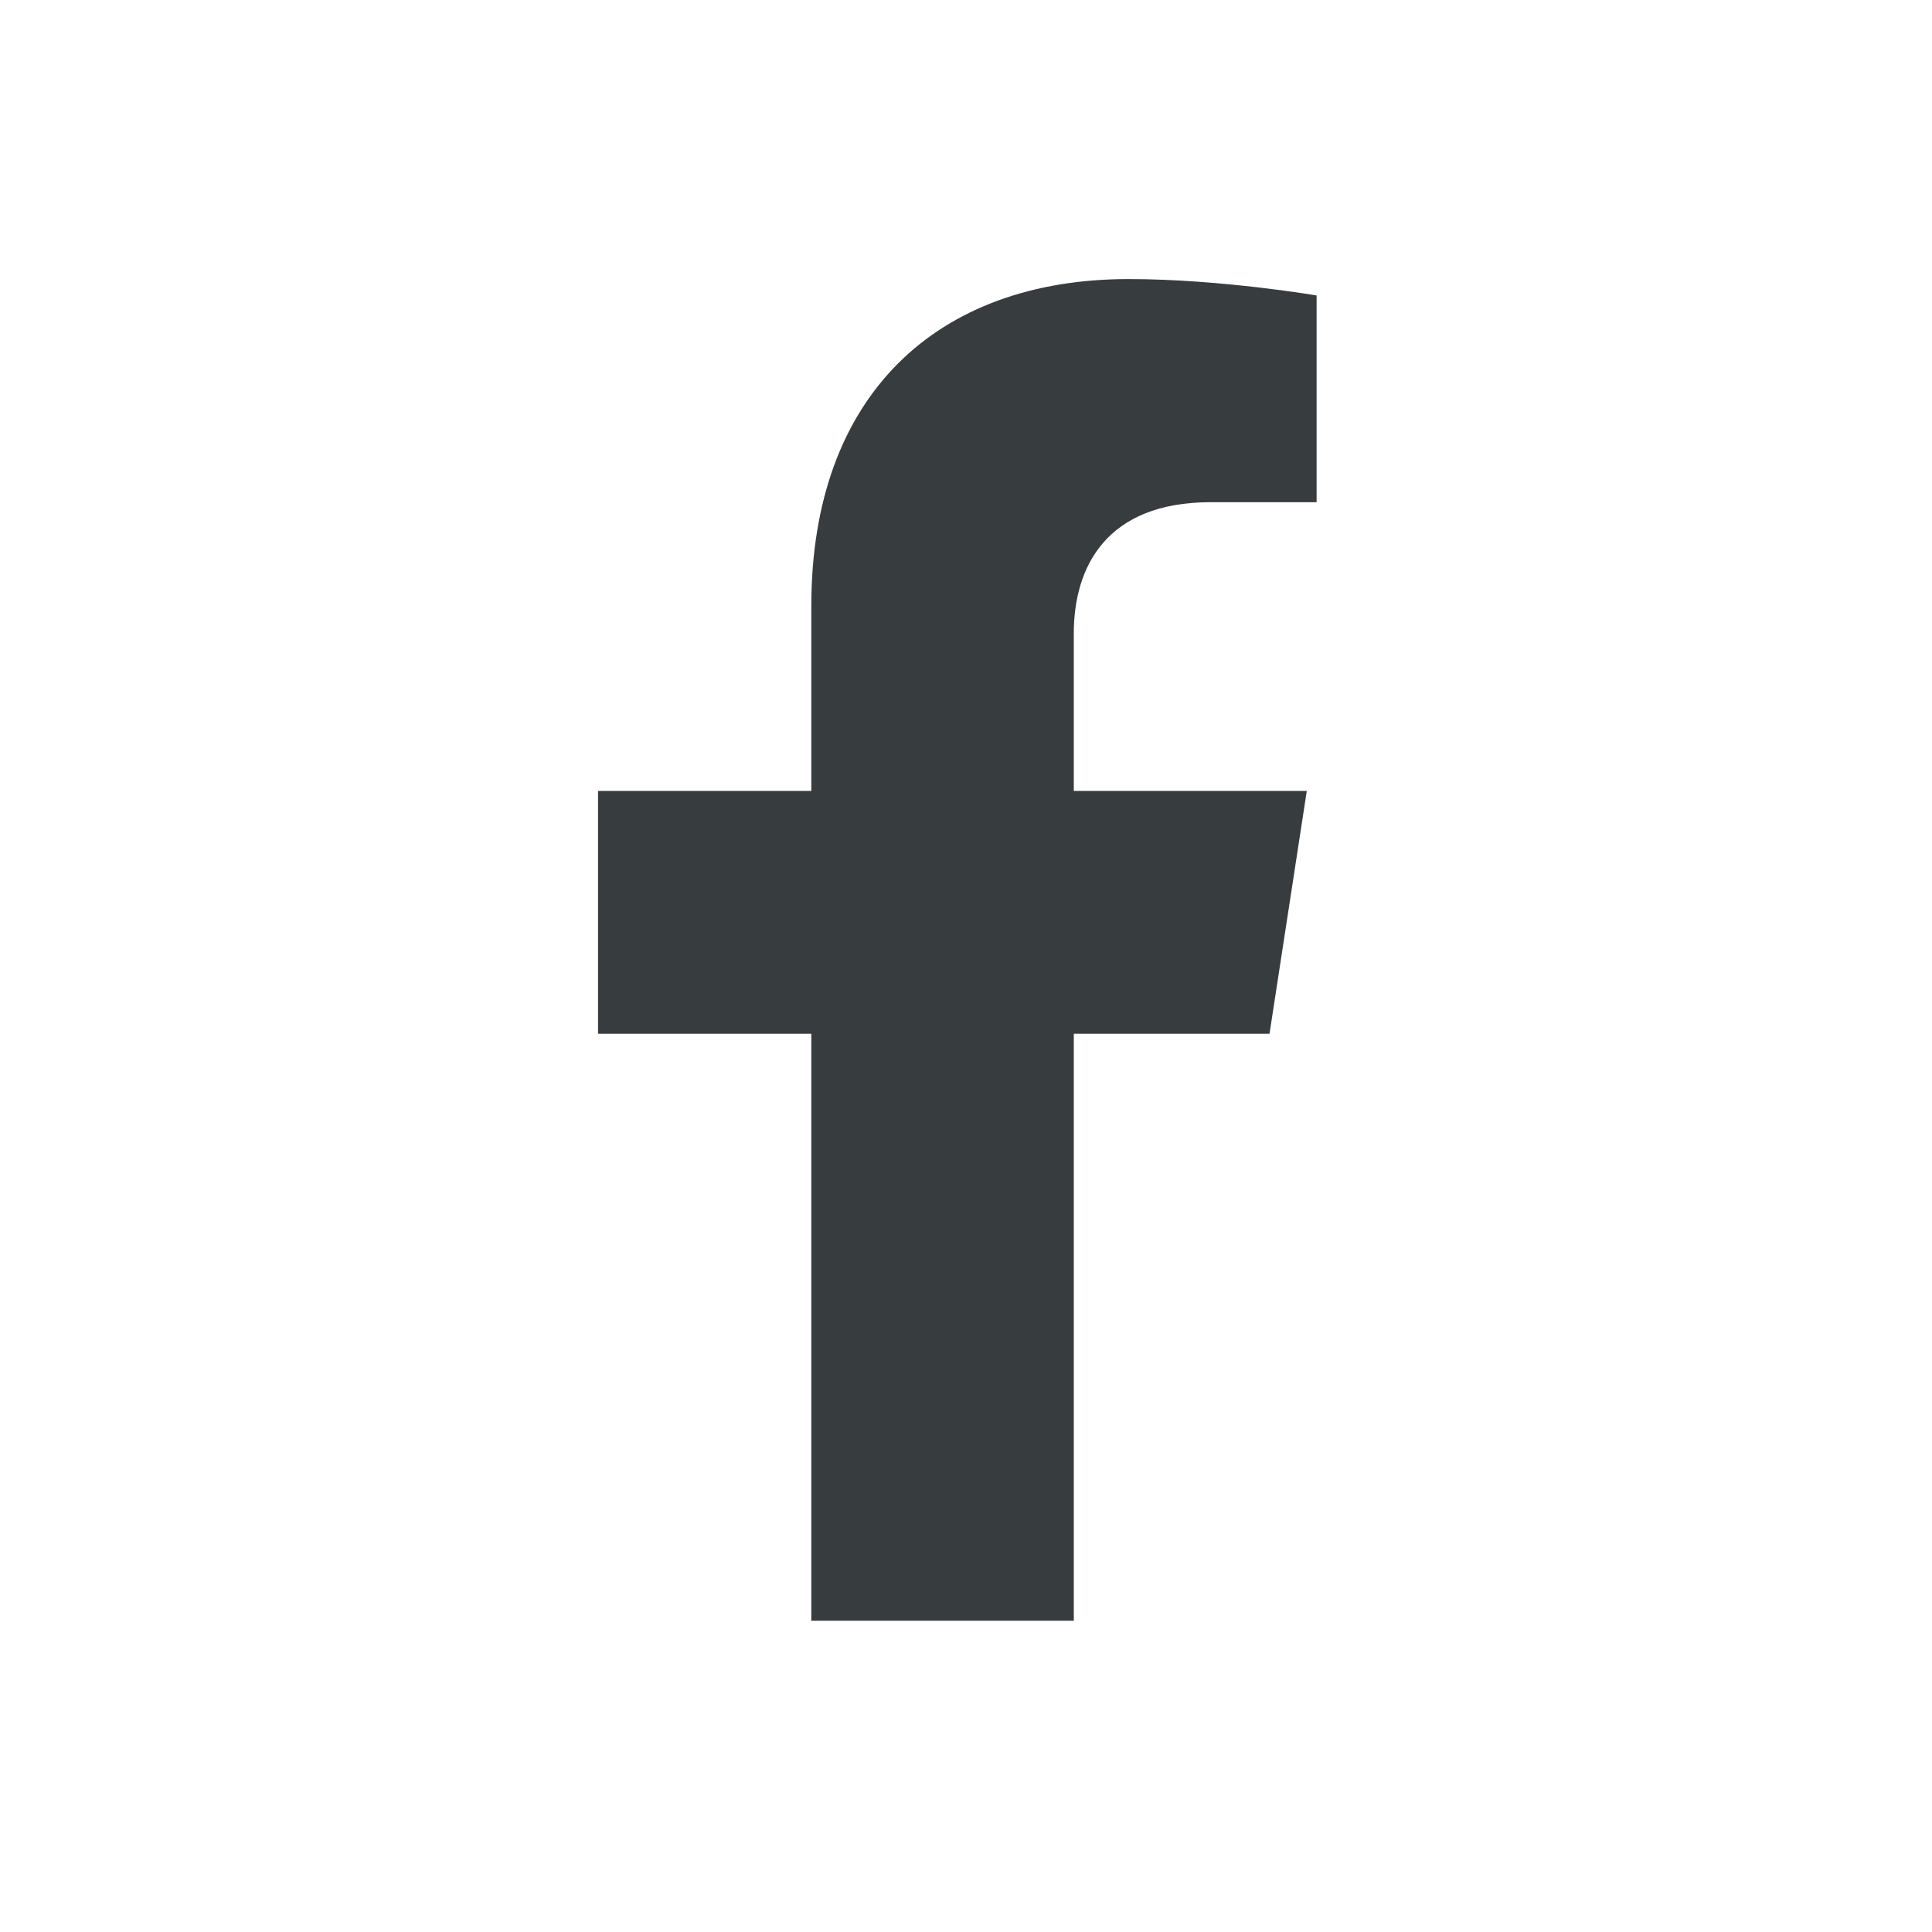 <?xml version="1.0" encoding="UTF-8"?>
<svg width="720px" height="720px" viewBox="0 0 720 720" version="1.1" xmlns="http://www.w3.org/2000/svg" xmlns:xlink="http://www.w3.org/1999/xlink">
    <title>social/facebook</title>
    <g id="social/facebook" stroke="none" stroke-width="1" fill="none" fill-rule="evenodd">
        <path d="M473.113,385.25 L487,294.762 L400.174,294.762 L400.174,236.041 C400.174,211.285 412.303,187.154 451.189,187.154 L490.662,187.154 L490.662,110.113 C490.662,110.113 454.842,104 420.594,104 C349.09,104 302.352,147.34 302.352,225.797 L302.352,294.762 L222.869,294.762 L222.869,385.25 L302.352,385.25 L302.352,604 L400.174,604 L400.174,385.25 L473.113,385.25 Z" id="Logo" fill="#373C3F" fill-rule="nonzero"></path>
    </g>
</svg>